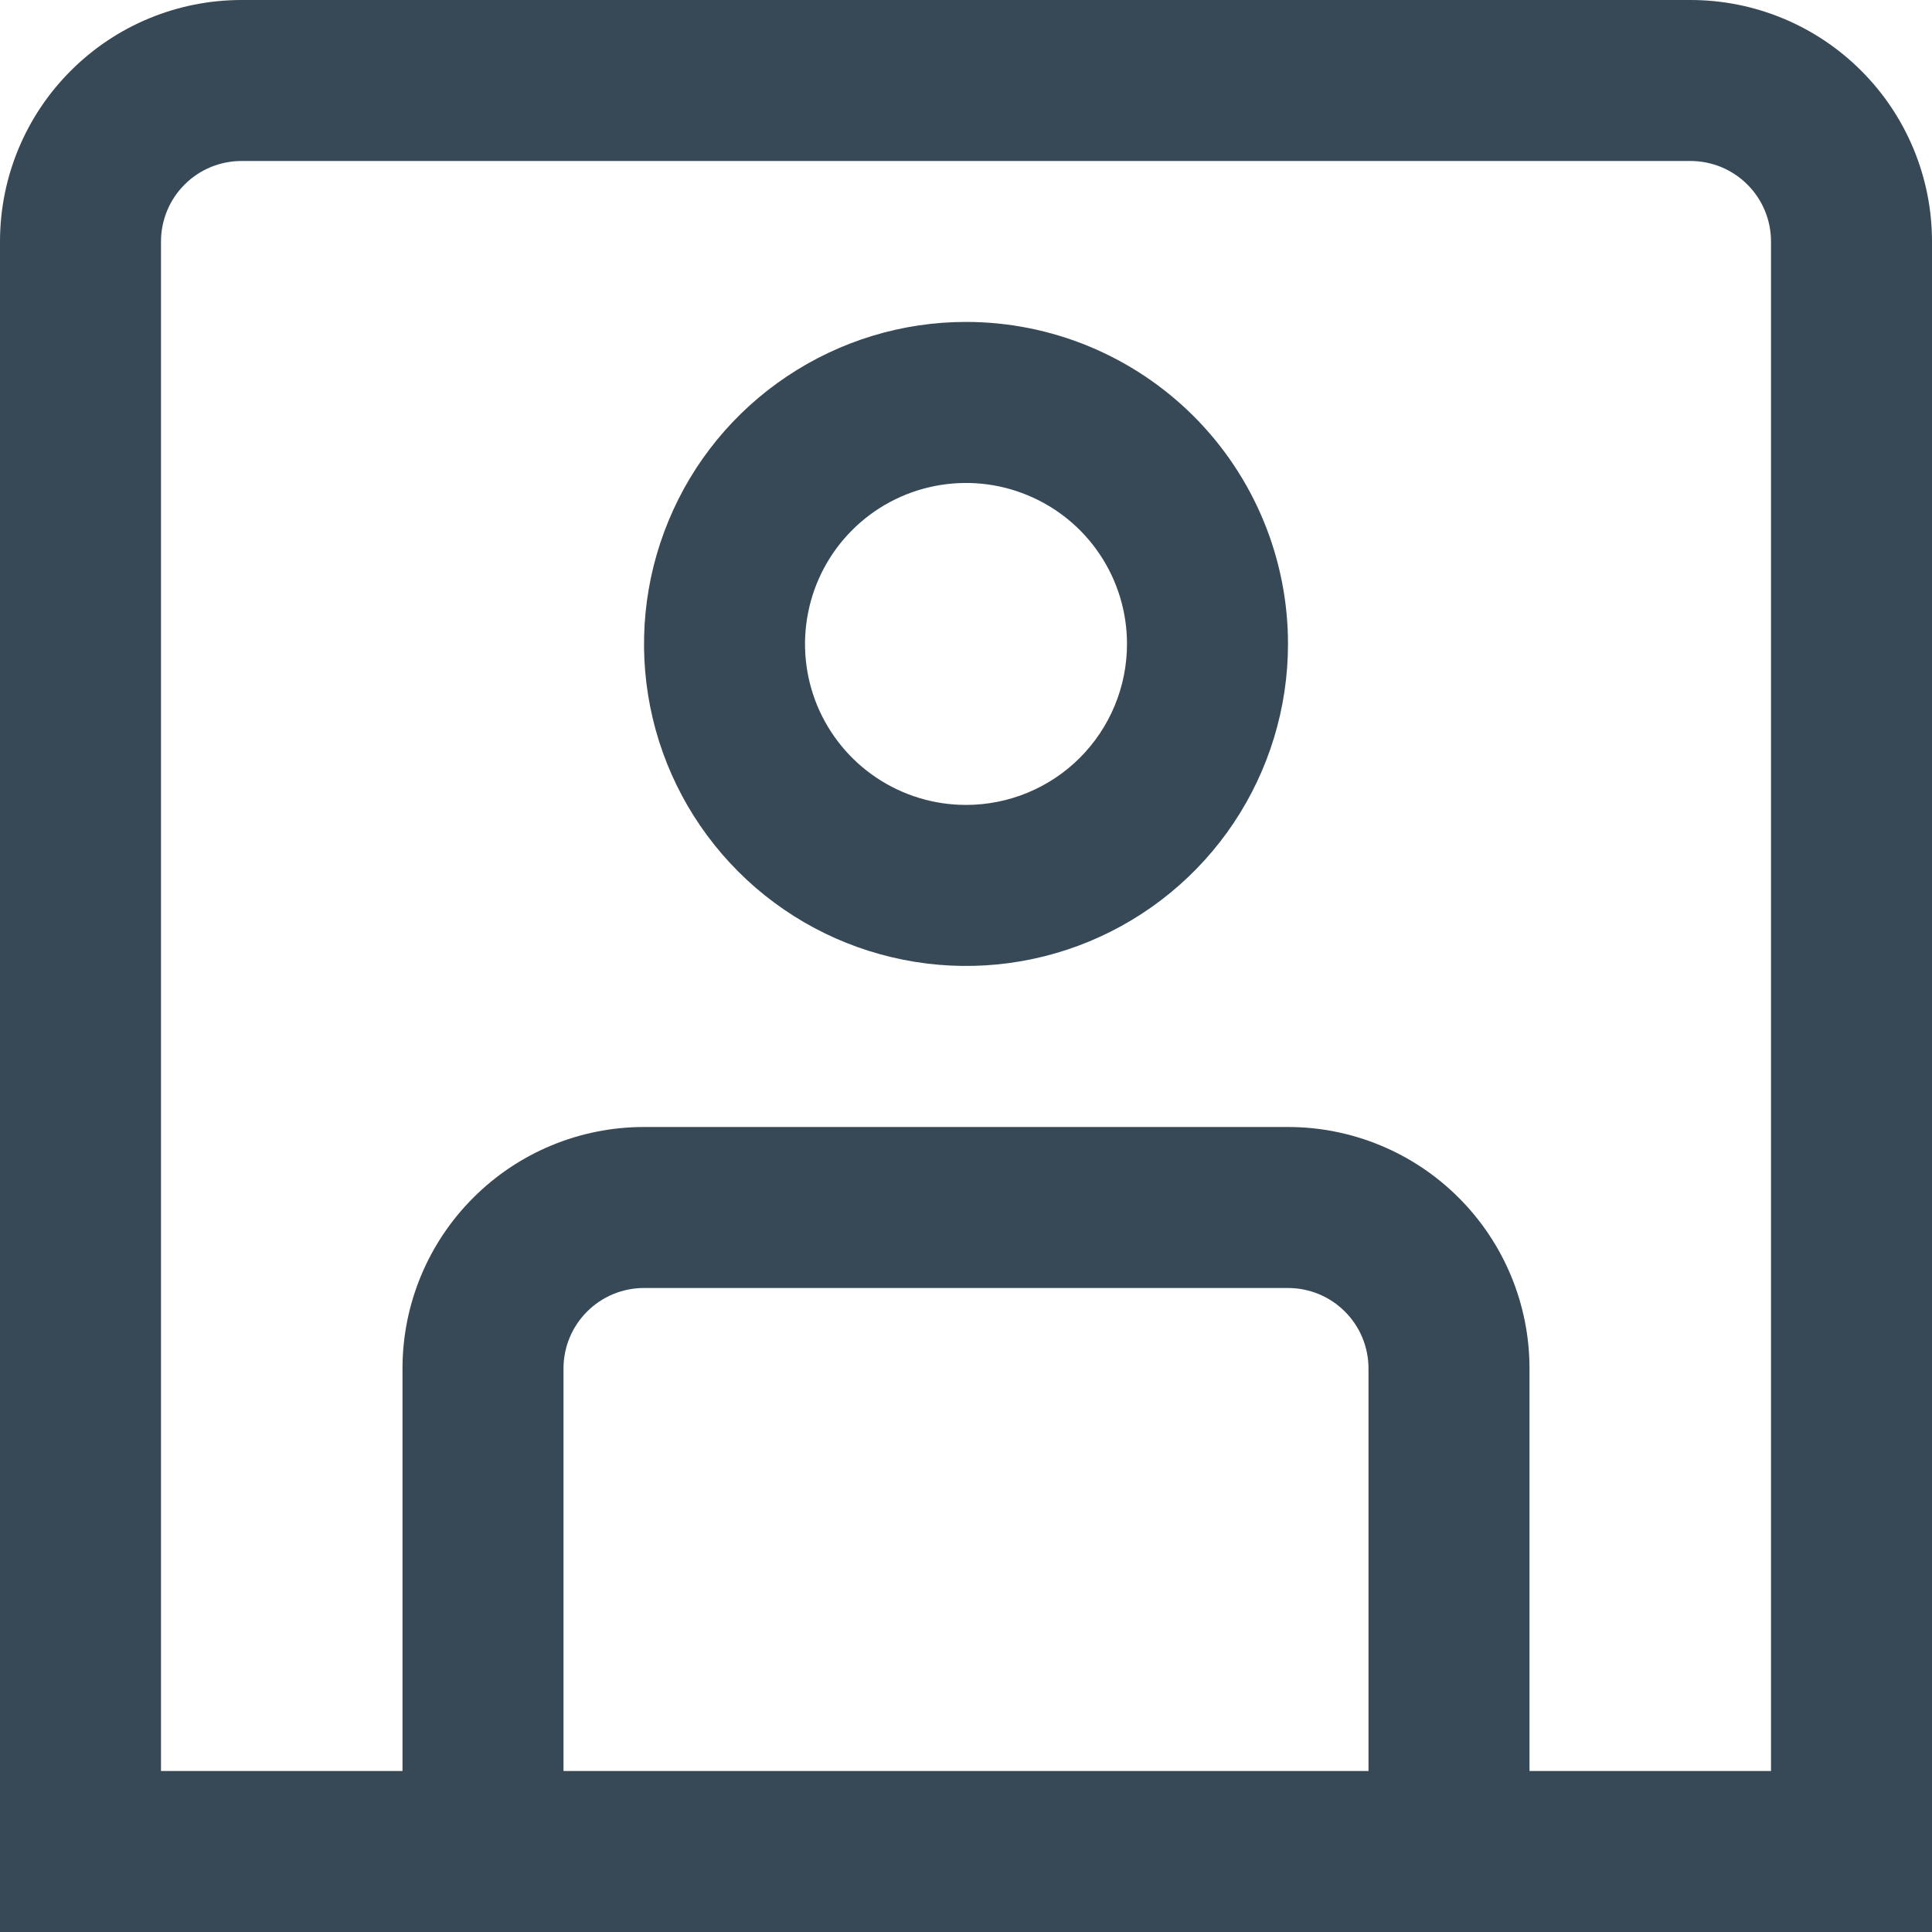 <svg width="24" height="24" viewBox="0 0 24 24" fill="none" xmlns="http://www.w3.org/2000/svg">
<g clip-path="url(#clip0_403_3763)">
<path d="M21 0H3C2.204 0 1.441 0.316 0.879 0.879C0.316 1.441 0 2.204 0 3L0 24H24V3C24 2.204 23.684 1.441 23.121 0.879C22.559 0.316 21.796 0 21 0V0ZM7 22V17C7 16.735 7.105 16.48 7.293 16.293C7.48 16.105 7.735 16 8 16H16C16.265 16 16.52 16.105 16.707 16.293C16.895 16.48 17 16.735 17 17V22H7ZM22 22H19V17C19 16.204 18.684 15.441 18.121 14.879C17.559 14.316 16.796 14 16 14H8C7.204 14 6.441 14.316 5.879 14.879C5.316 15.441 5 16.204 5 17V22H2V3C2 2.735 2.105 2.48 2.293 2.293C2.48 2.105 2.735 2 3 2H21C21.265 2 21.52 2.105 21.707 2.293C21.895 2.48 22 2.735 22 3V22Z" fill="#374957"/>
<path d="M12 3.999C11.209 3.999 10.436 4.234 9.778 4.674C9.12 5.113 8.607 5.738 8.305 6.469C8.002 7.2 7.923 8.004 8.077 8.78C8.231 9.556 8.612 10.268 9.172 10.828C9.731 11.387 10.444 11.768 11.22 11.922C11.996 12.077 12.8 11.998 13.531 11.695C14.262 11.392 14.886 10.88 15.326 10.222C15.765 9.564 16 8.791 16 7.999C16 6.939 15.579 5.921 14.829 5.171C14.078 4.421 13.061 3.999 12 3.999ZM12 9.999C11.605 9.999 11.218 9.882 10.889 9.662C10.56 9.443 10.304 9.13 10.152 8.765C10.001 8.399 9.961 7.997 10.039 7.609C10.116 7.221 10.306 6.865 10.586 6.585C10.866 6.305 11.222 6.115 11.61 6.038C11.998 5.961 12.4 6 12.765 6.152C13.131 6.303 13.443 6.559 13.663 6.888C13.883 7.217 14 7.604 14 7.999C14 8.53 13.789 9.039 13.414 9.414C13.039 9.789 12.531 9.999 12 9.999Z" fill="#374957"/>
</g>
<defs>
<clipPath id="clip0_403_3763">
<rect width="24" height="24" fill="white"/>
</clipPath>
</defs>
</svg>
